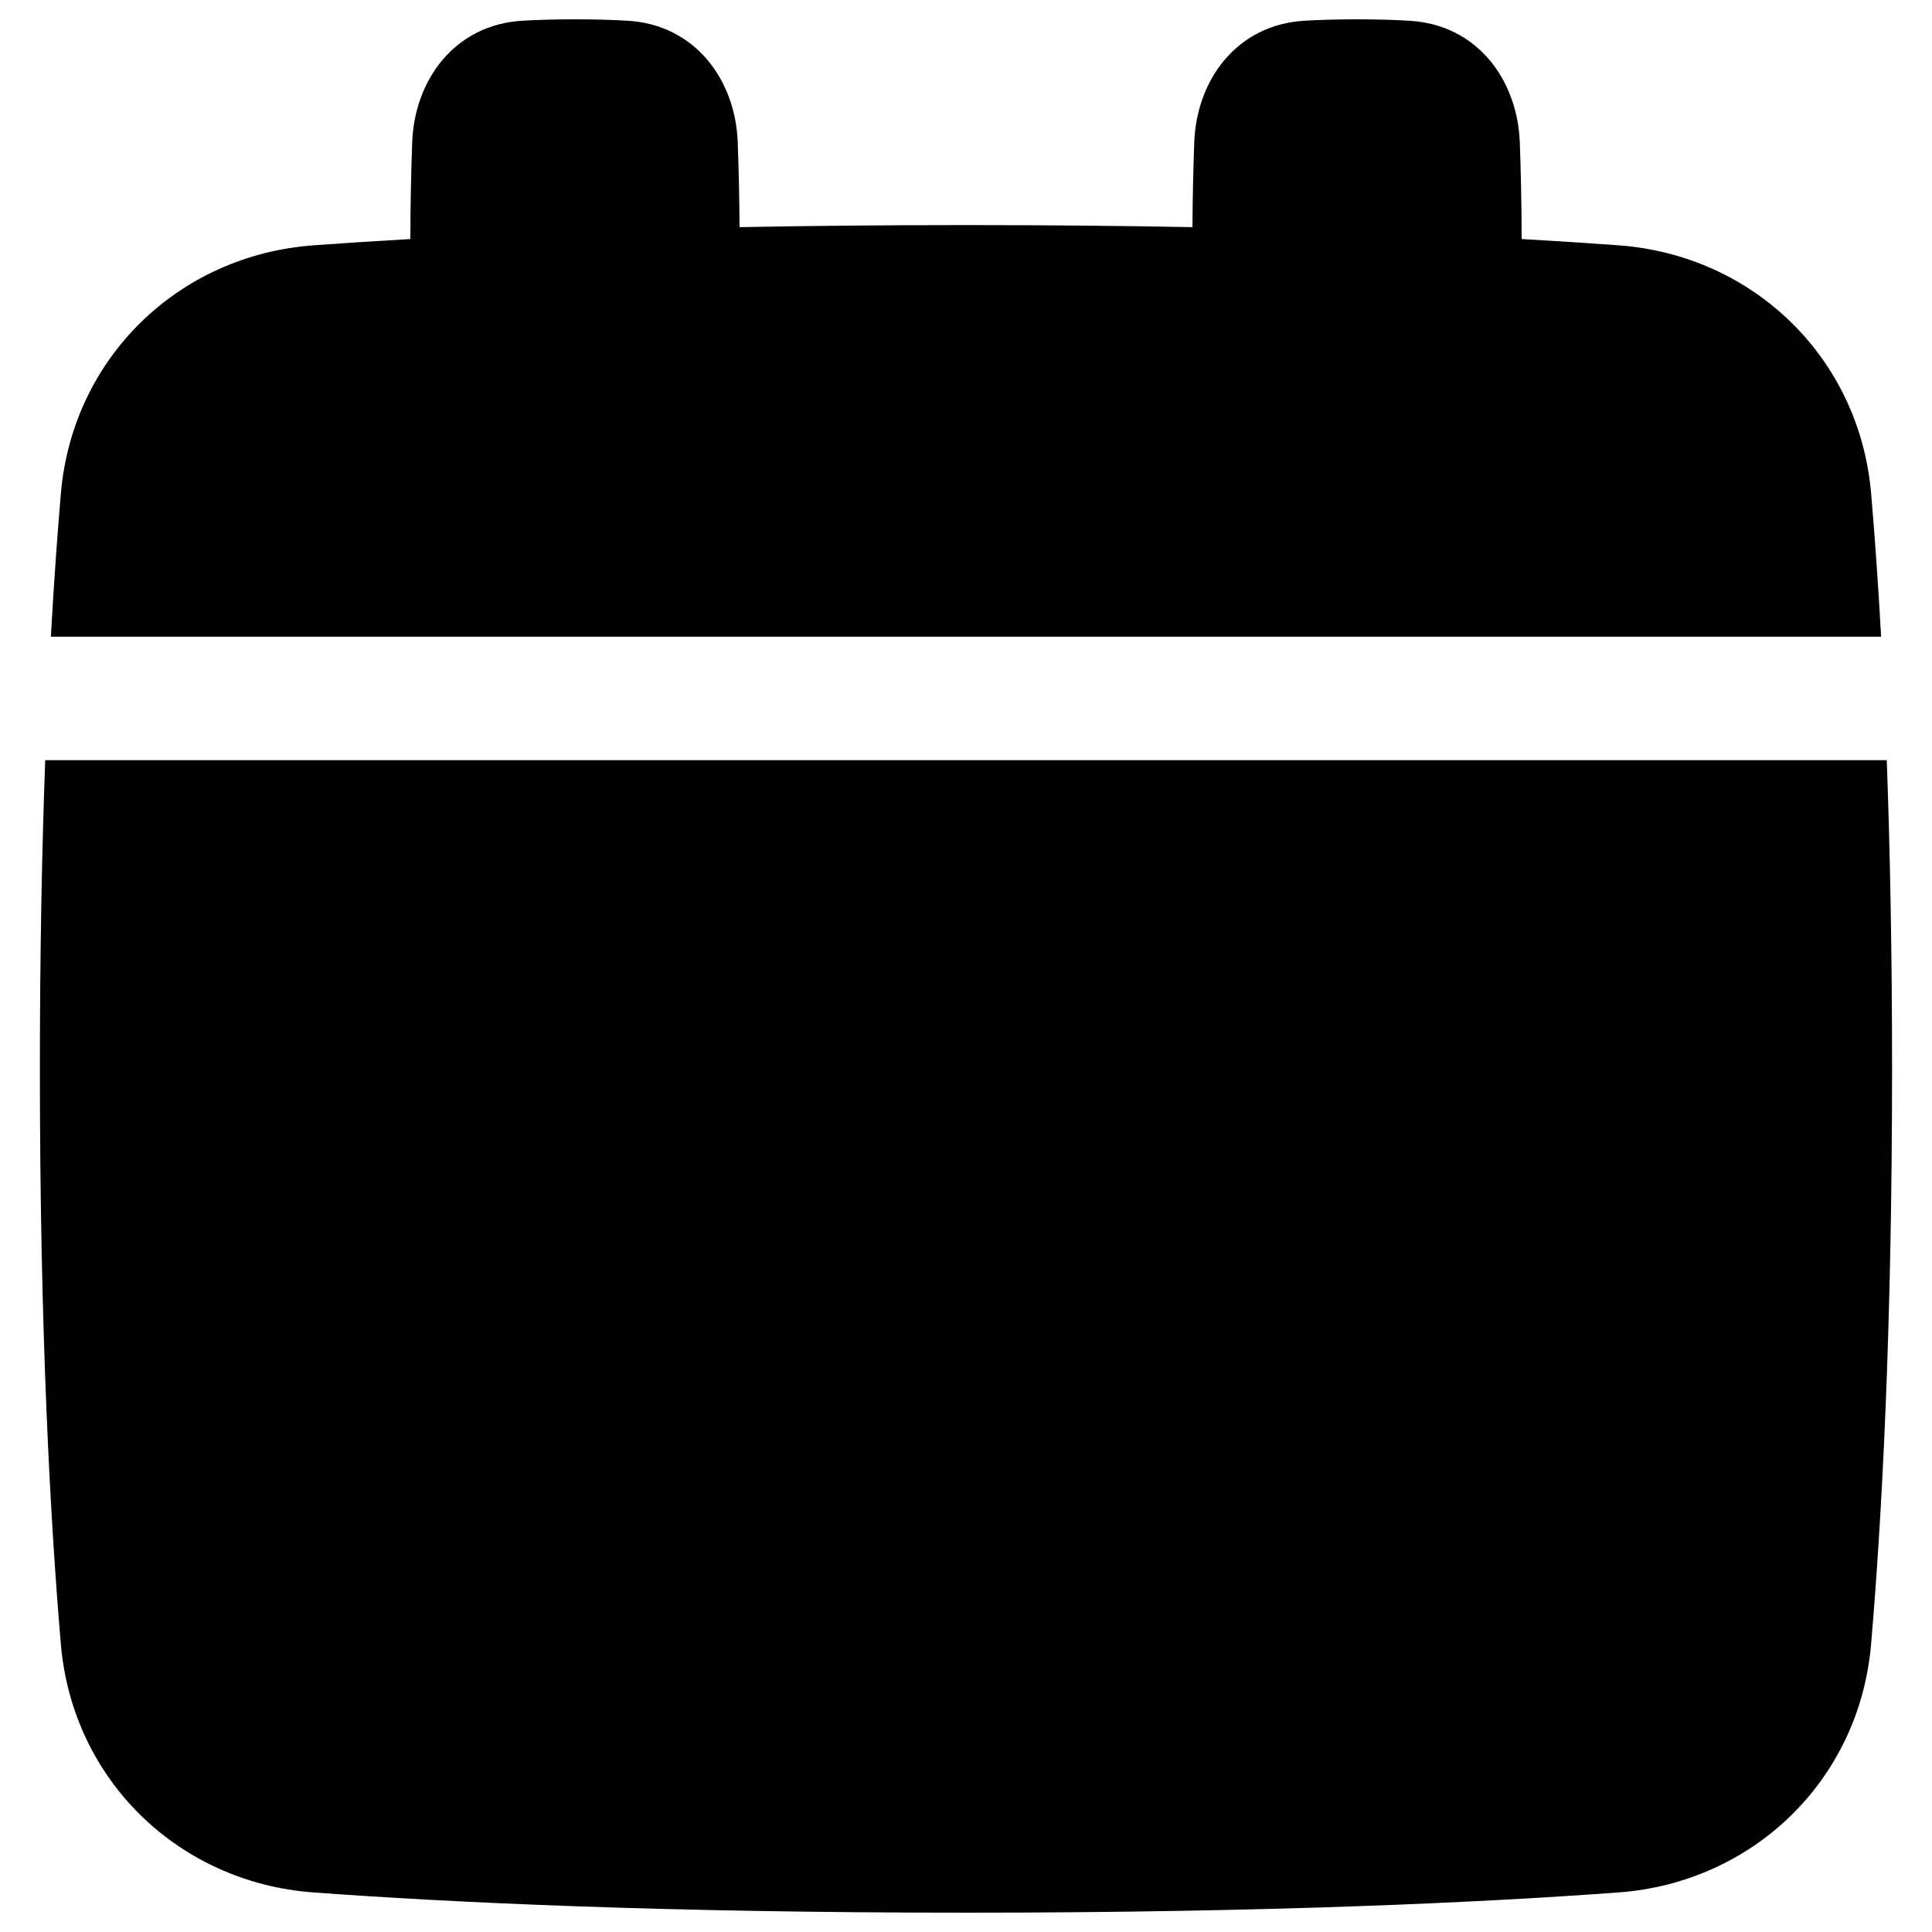 <svg xmlns="http://www.w3.org/2000/svg" fill="none" viewBox="0 0 48 48" id="Blank-Calendar--Streamline-Plump"><desc>Blank Calendar Streamline Icon: https://streamlinehq.com</desc><g id="Solid/Interface Essential/Calendar/blank-calendar--blank-calendar-date-day-month-empty"><path id="Union" fill="#000000" fill-rule="evenodd" d="M37.805 5.94c-0.002 -0.918 -0.021 -1.728 -0.046 -2.401 -0.058 -1.558 -1.06 -2.925 -2.737 -3.023C34.645 0.493 34.212 0.48 33.715 0.48c-0.497 0 -0.93 0.013 -1.307 0.035 -1.678 0.099 -2.68 1.465 -2.737 3.023 -0.022 0.6 -0.04 1.308 -0.045 2.105 -1.715 -0.032 -3.589 -0.051 -5.626 -0.051s-3.911 0.019 -5.626 0.051c-0.005 -0.797 -0.023 -1.505 -0.045 -2.105 -0.057 -1.558 -1.06 -2.925 -2.737 -3.023C15.215 0.493 14.782 0.48 14.285 0.48c-0.497 0 -0.93 0.013 -1.307 0.035 -1.678 0.099 -2.68 1.465 -2.737 3.023 -0.025 0.673 -0.044 1.483 -0.046 2.401 -0.894 0.051 -1.696 0.104 -2.409 0.156 -3.351 0.246 -5.986 2.797 -6.274 6.169 -0.086 1.005 -0.172 2.187 -0.248 3.554h45.472c-0.076 -1.367 -0.162 -2.549 -0.248 -3.554 -0.288 -3.372 -2.924 -5.922 -6.274 -6.169 -0.713 -0.052 -1.514 -0.105 -2.409 -0.156ZM0.991 26.556c0 -2.921 0.052 -5.47 0.132 -7.67h45.753c0.08 2.199 0.132 4.749 0.132 7.67 0 6.554 -0.26 11.24 -0.521 14.292 -0.288 3.372 -2.923 5.922 -6.274 6.169 -3.341 0.246 -8.647 0.503 -16.214 0.503s-12.872 -0.257 -16.213 -0.503c-3.351 -0.246 -5.986 -2.797 -6.274 -6.169 -0.261 -3.052 -0.521 -7.738 -0.521 -14.292Z" clip-rule="evenodd" stroke-width="1"></path></g></svg>